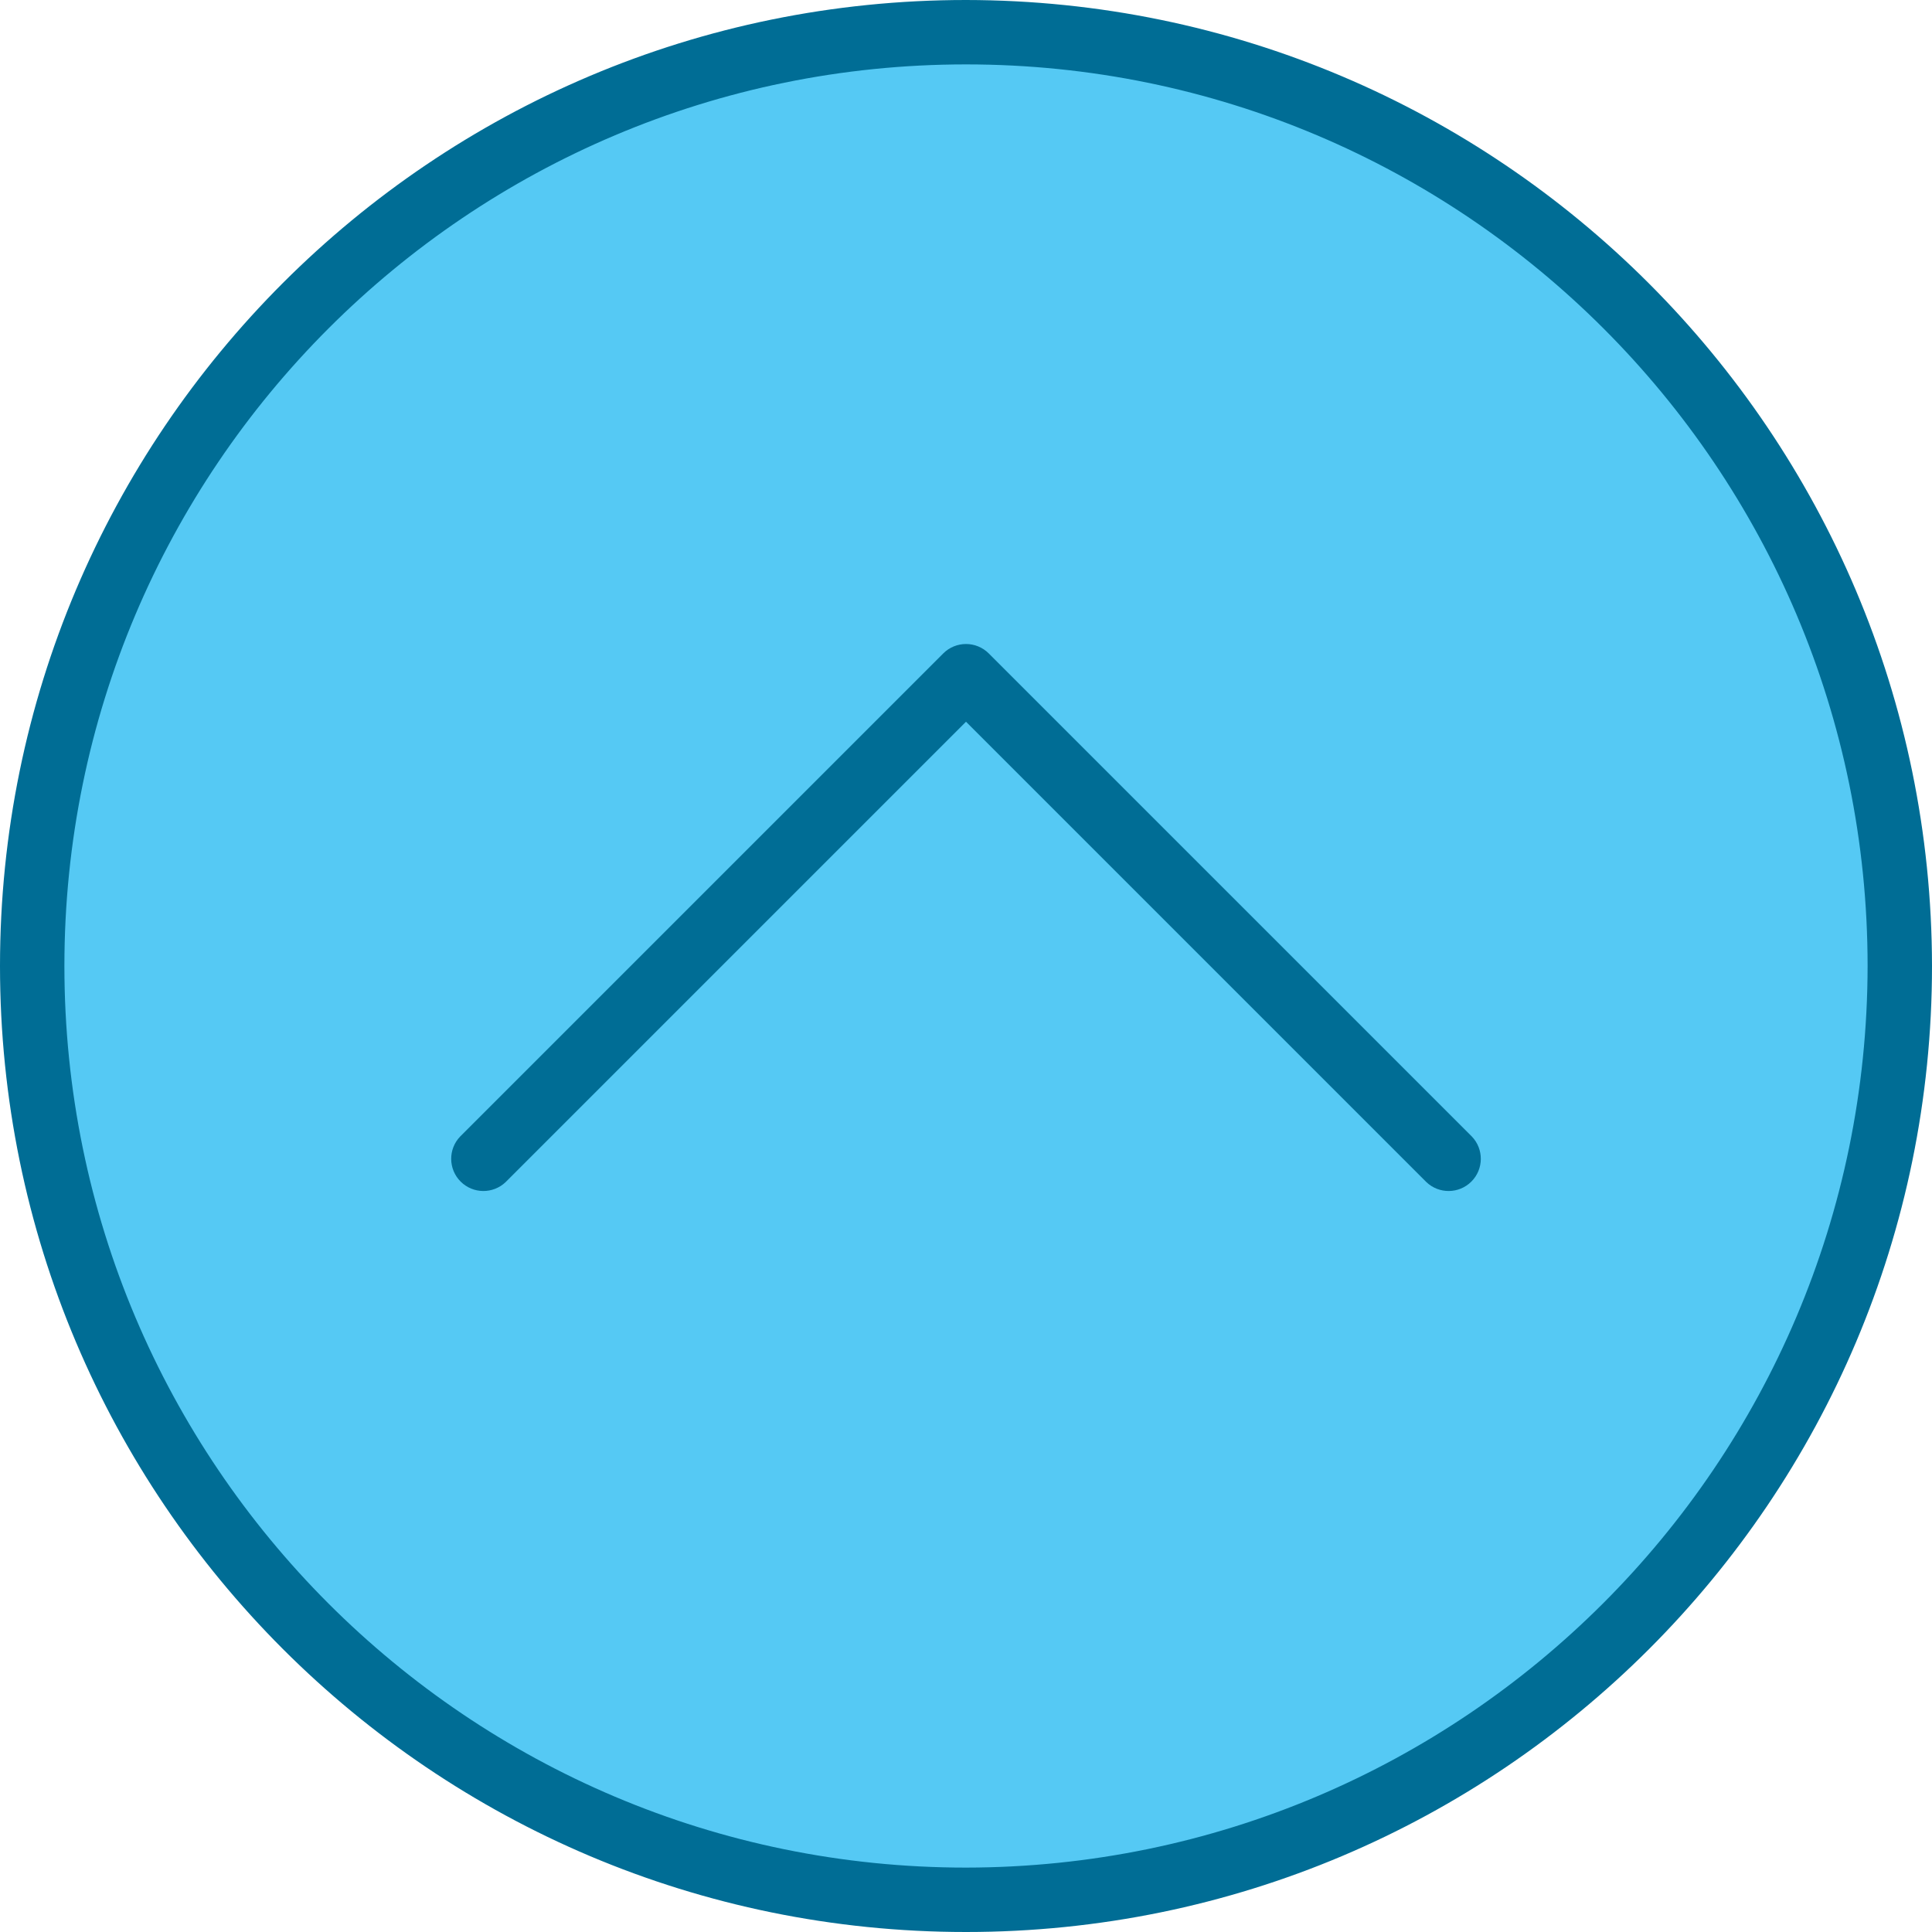 <svg height="480pt" viewBox="0 0 480 480" width="480pt" xmlns="http://www.w3.org/2000/svg"><path d="m240 8c-128.129 0-232 103.871-232 232s103.871 232 232 232 232-103.871 232-232-103.871-232-232-232zm0 160-120 120 120-120 120 120zm0 0" fill="#55c9f4"/><g fill="#006d95"><path d="m240 0c-132.547 0-240 107.453-240 240s107.453 240 240 240 240-107.453 240-240c-.148-132.484-107.516-239.852-240-240zm0 464c-123.711 0-224-100.289-224-224s100.289-224 224-224 224 100.289 224 224c-.141 123.652-100.348 223.859-224 224zm0 0"/><path d="m245.656 162.344c-3.125-3.121-8.188-3.121-11.312 0l-120 120c-3.031 3.141-2.988 8.129.098 11.215 3.086 3.086 8.074 3.129 11.215.098l114.344-114.344 114.344 114.344c3.141 3.031 8.129 2.988 11.215-.098 3.086-3.086 3.129-8.074.098-11.215zm0 0"/></g></svg>
